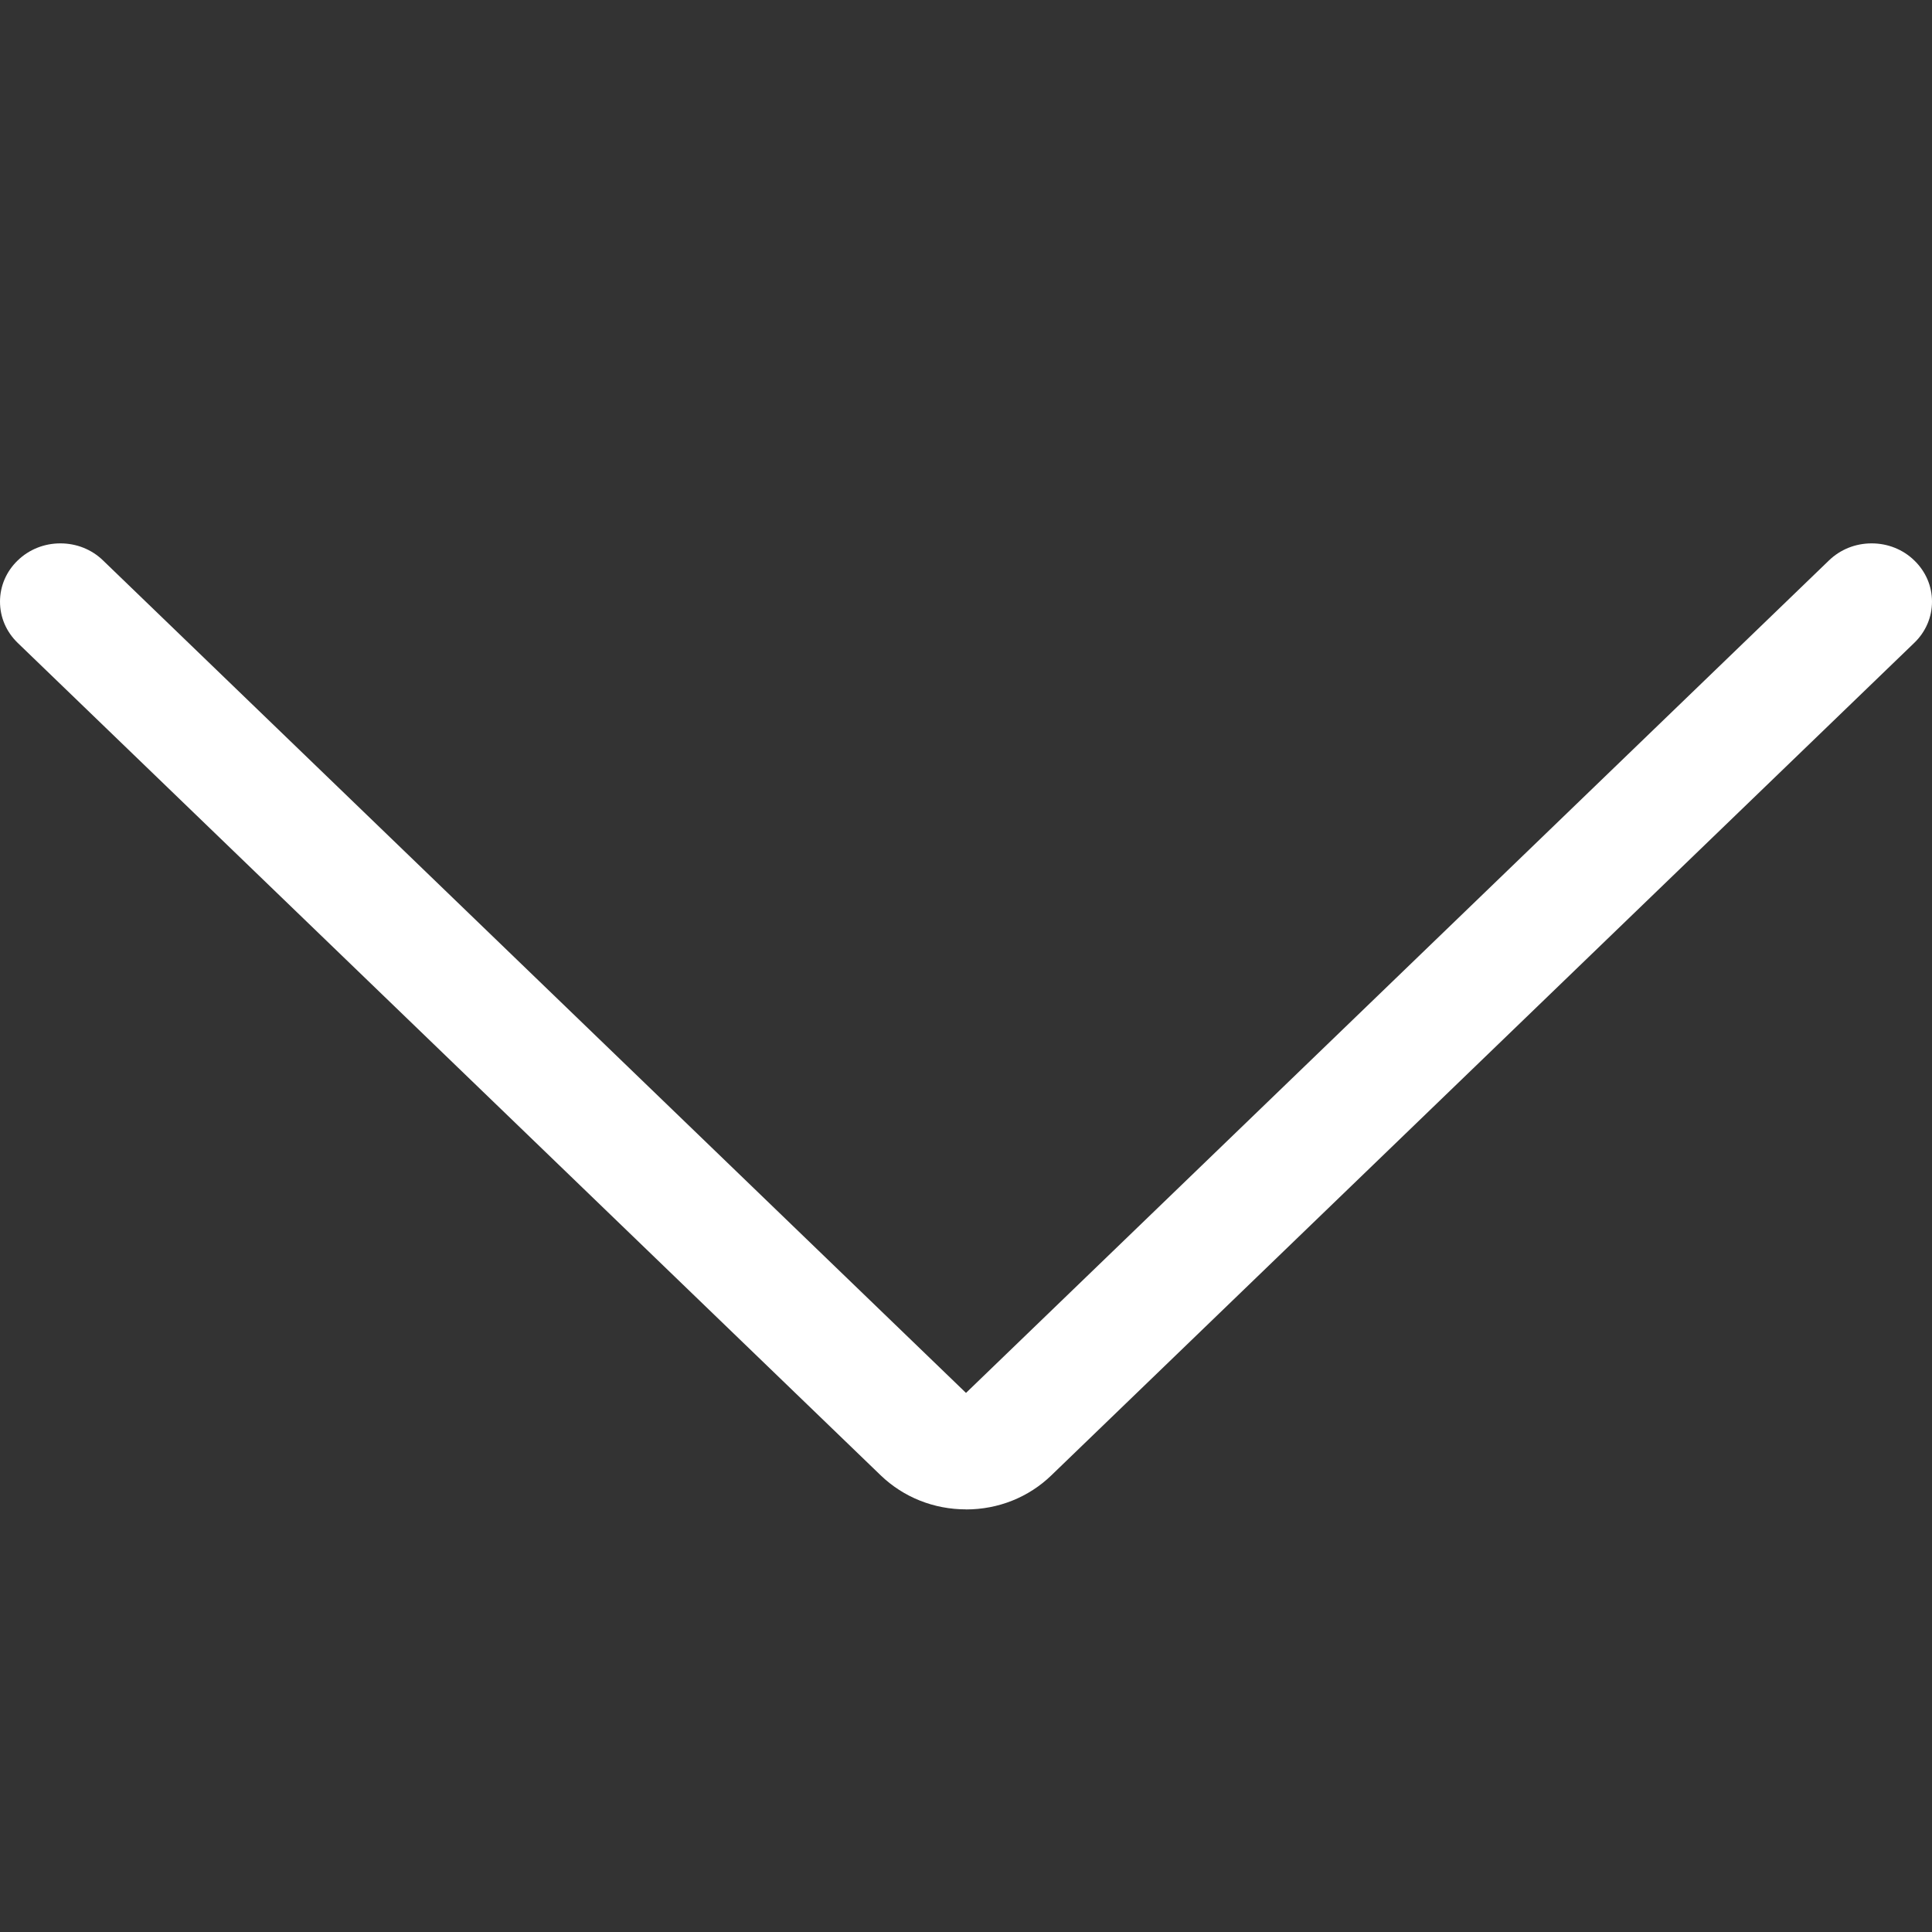 <?xml version="1.0" encoding="UTF-8"?>
<svg version="1.1" viewBox="0 0 32 32" xmlns="http://www.w3.org/2000/svg">
<rect x="0" y="0" width="32" height="32" fill="#333333" stroke="none"/>
<title>Icons / Arrow Down</title>
<desc>Created with Sketch.</desc>
<g fill="none" fill-rule="evenodd">
<path d="m16 25c-0.533 0-1.035-0.201-1.412-0.563l-14.295-13.789c-0.189-0.183-0.293-0.424-0.293-0.683 0-0.257 0.104-0.5 0.293-0.682 0.189-0.183 0.44-0.283 0.707-0.283 0.267 0 0.519 0.1 0.707 0.283l14.293 13.788 14.293-13.788c0.189-0.183 0.44-0.283 0.707-0.283s0.519 0.1 0.707 0.283c0.189 0.183 0.293 0.424 0.293 0.682 0 0.257-0.104 0.5-0.293 0.682l-14.293 13.789c-0.376 0.364-0.879 0.565-1.413 0.565z" fill="#fff"/>
</g>
</svg>
